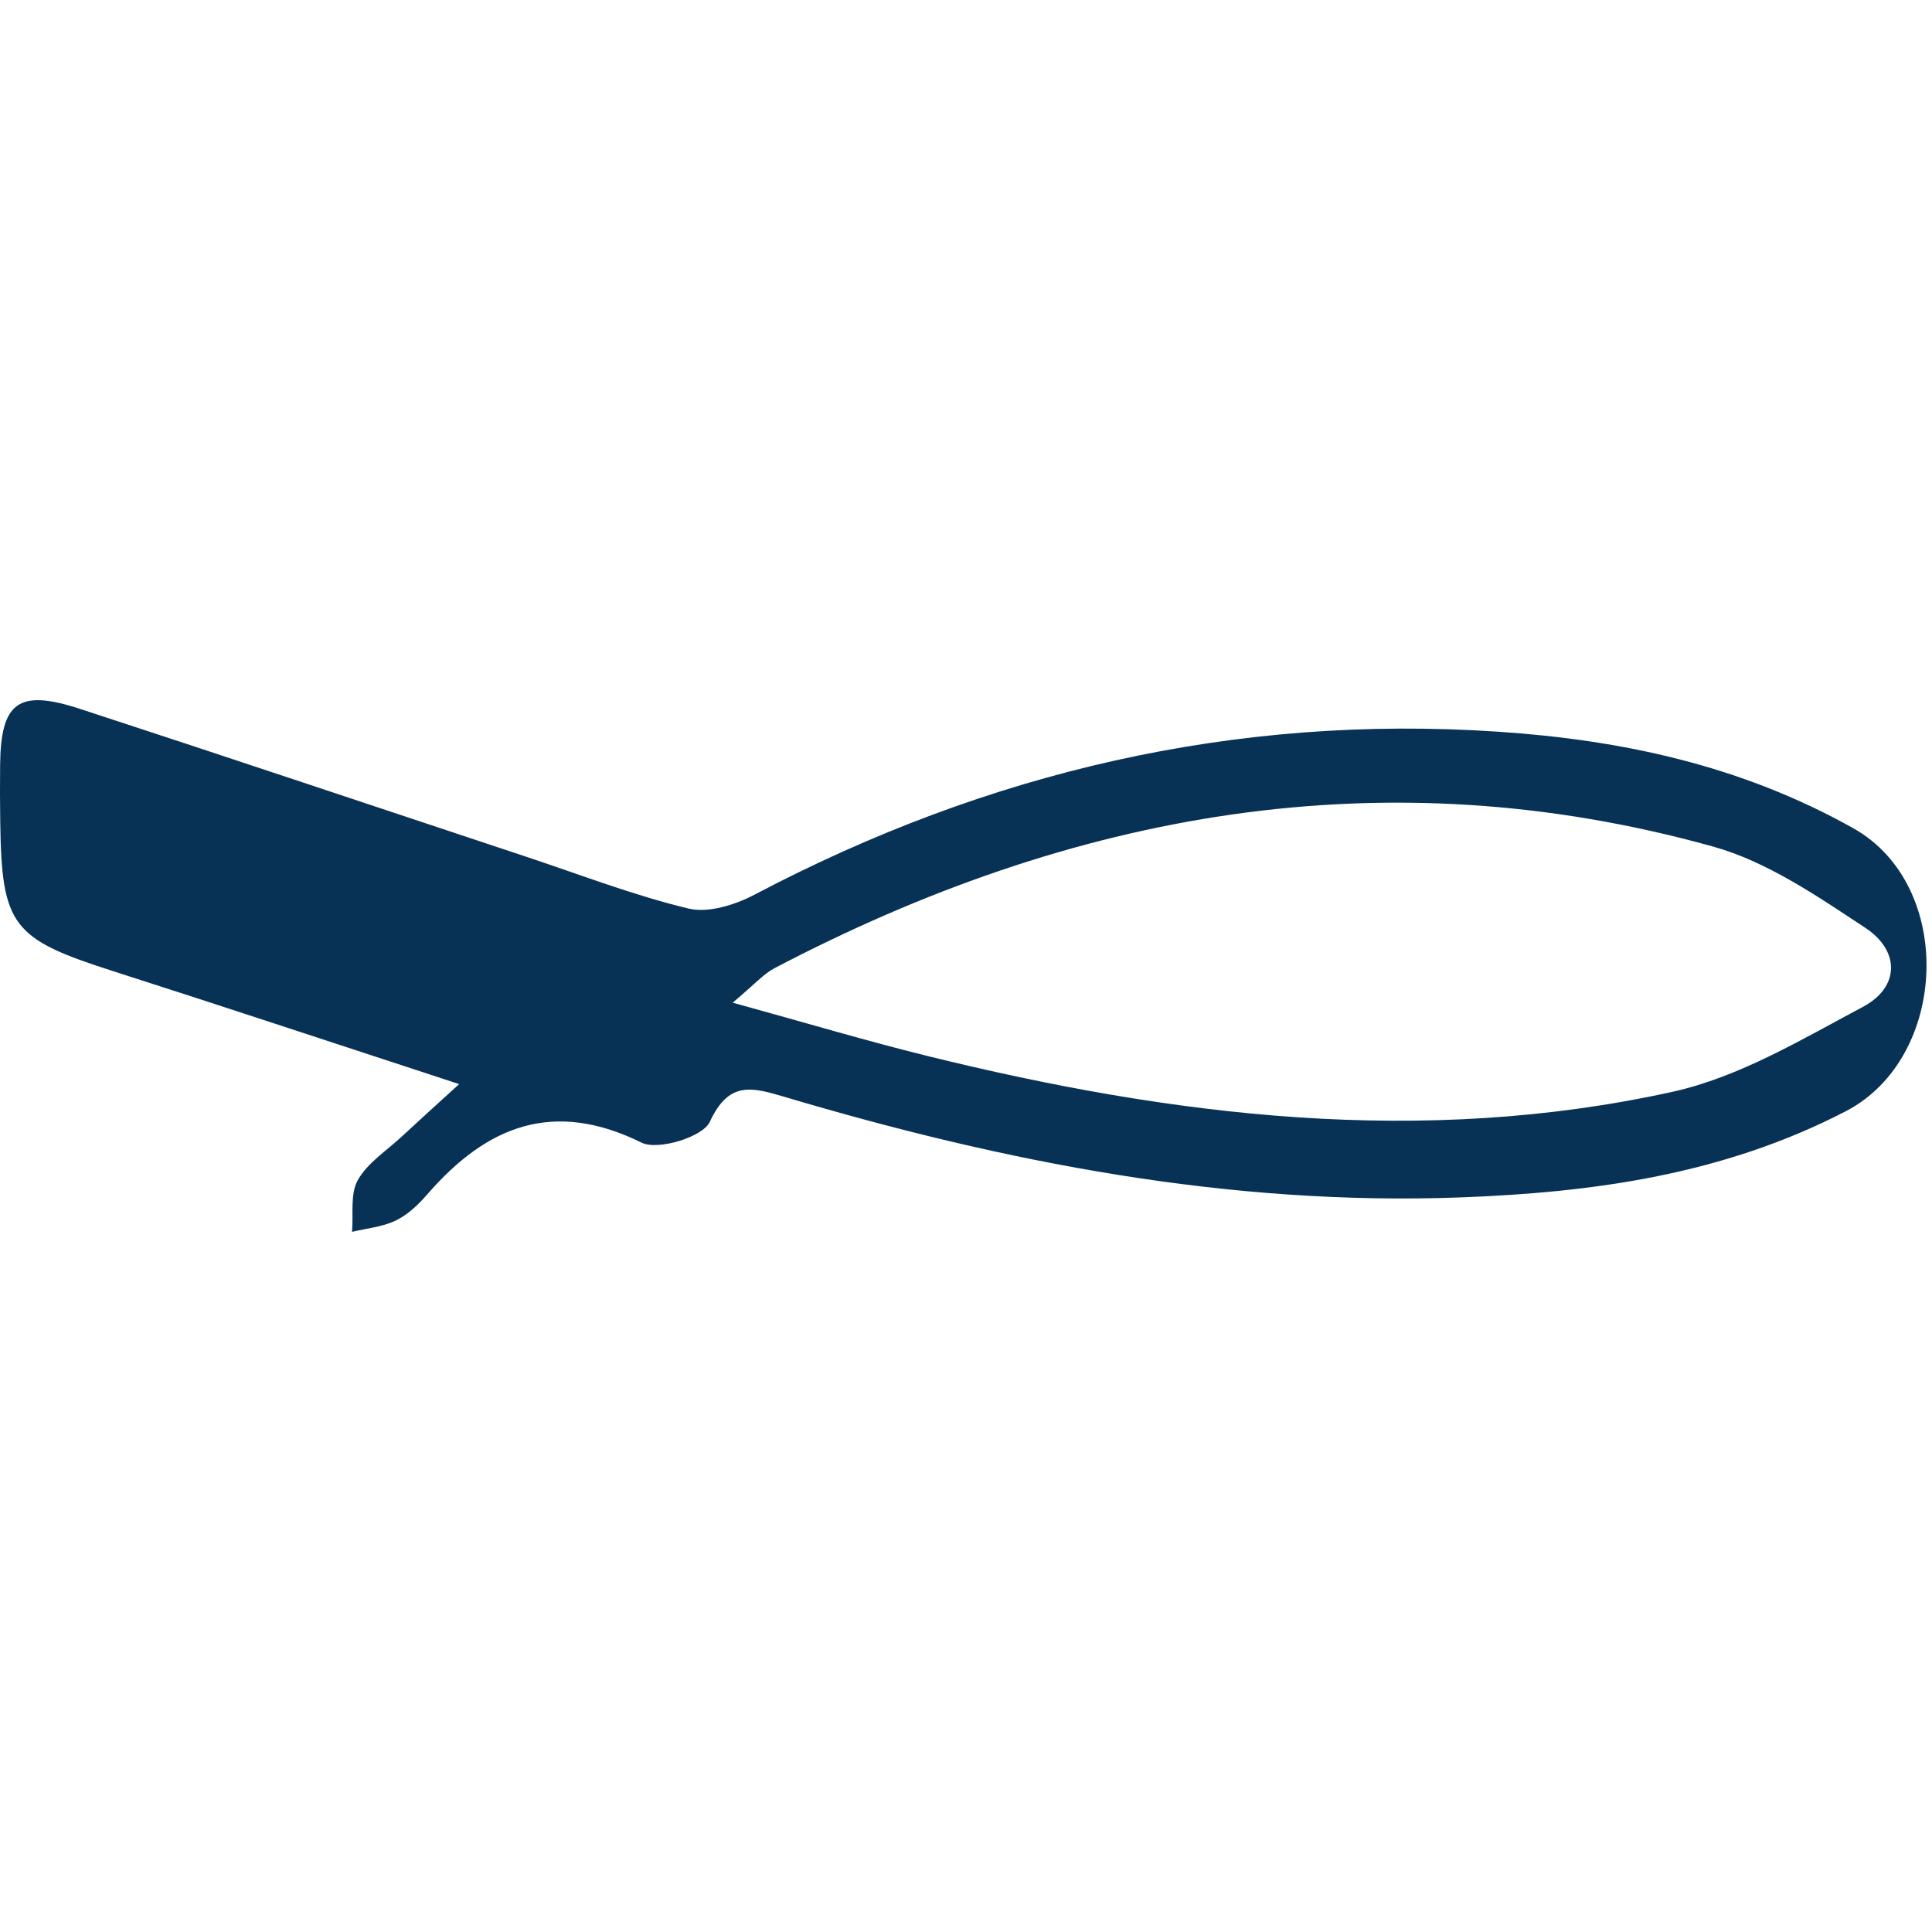 <?xml version="1.0" encoding="utf-8"?>
<!-- Generator: Adobe Illustrator 16.0.0, SVG Export Plug-In . SVG Version: 6.00 Build 0)  -->
<!DOCTYPE svg PUBLIC "-//W3C//DTD SVG 1.1//EN" "http://www.w3.org/Graphics/SVG/1.1/DTD/svg11.dtd">
<svg version="1.1" id="Layer_1" xmlns="http://www.w3.org/2000/svg" xmlns:xlink="http://www.w3.org/1999/xlink" x="0px" y="0px"
	 width="1000px" height="1000px" viewBox="0 0 1000 1000" enable-background="new 0 0 1000 1000" xml:space="preserve">
<path fill-rule="evenodd" clip-rule="evenodd" fill="#073256" d="M237.65,561.13C173.4,540.12,116,521.05,58.4,502.62
	C6.2,485.9,0.87,479.31,0.12,425.3c-0.14-9.82-0.17-19.63-0.06-29.45c0.35-32.42,9.49-39.33,41.19-28.99
	c77.16,25.2,154.11,51.04,231.16,76.6c27.89,9.25,55.45,19.95,83.92,26.79c10.38,2.49,24.25-1.92,34.38-7.26
	c120.51-63.45,248.36-93.35,384.48-84.28c64.43,4.29,126.11,17.49,184.08,49.99c52.78,29.6,49.44,118.83-3.91,146.48
	c-63.2,32.75-130.34,42.02-199.24,44.59c-119.96,4.48-236.24-18.15-350.57-52.19c-17.05-5.07-28.5-7.76-38.17,13.11
	c-3.63,7.82-26.8,14.94-35.32,10.73c-45.68-22.54-80.14-8.65-110.79,26.66c-4.62,5.33-10.14,10.63-16.36,13.64
	c-6.9,3.34-15.07,4.04-22.69,5.88c0.77-9.04-1.07-19.54,2.96-26.75c4.99-8.91,14.8-15.16,22.63-22.44
	C216.14,580.65,224.61,573.04,237.65,561.13z M379.24,518.98c37.88,10.43,68.89,19.71,100.29,27.47
	c127.47,31.48,256.28,47.27,386.13,18.67c34.46-7.59,66.78-27.05,98.54-43.95c19.43-10.33,19-29.22,1.43-40.82
	c-24.89-16.43-50.88-34.36-79.03-42.19c-170.27-47.39-331.57-17.81-485.7,62.96C395.16,504.12,390.65,509.45,379.24,518.98z"/>
</svg>
